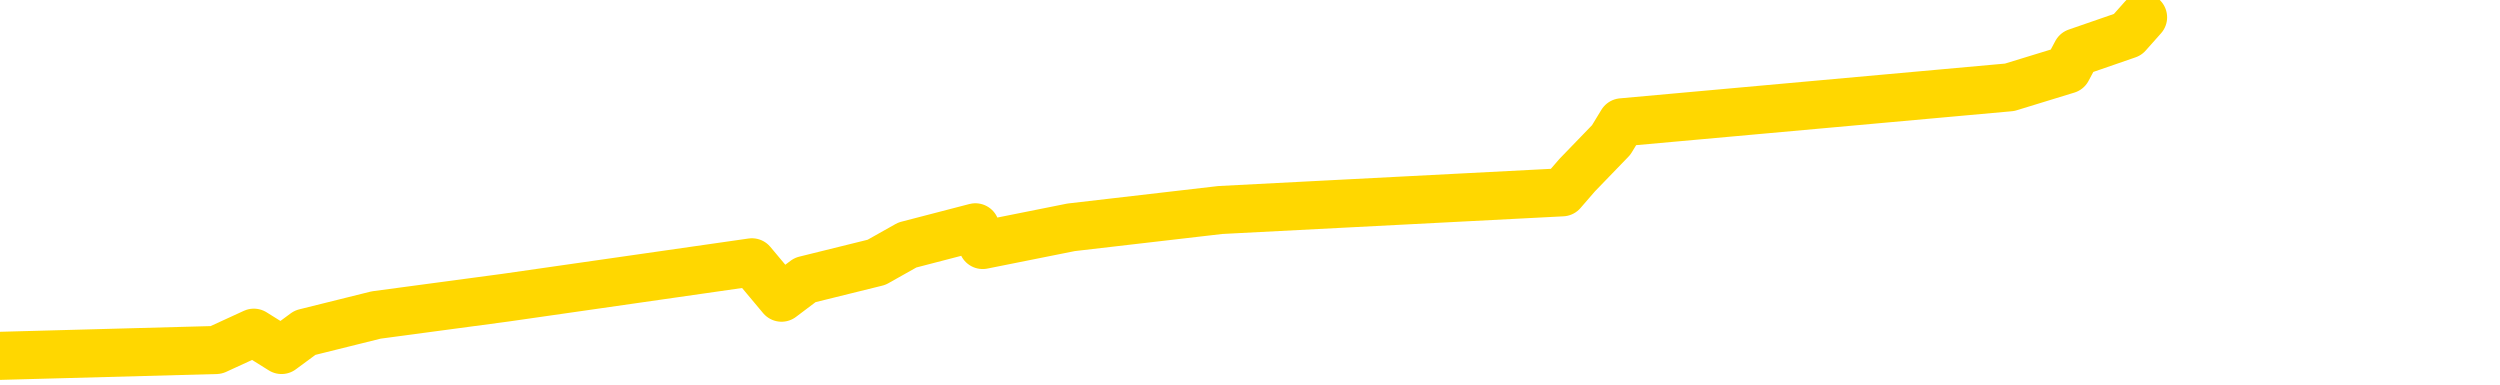 <svg xmlns="http://www.w3.org/2000/svg" version="1.1" viewBox="0 0 6500 1000">
	<path fill="none" stroke="gold" stroke-width="125" stroke-linecap="round" stroke-linejoin="round" d="M0 1229  L-29652 1229 L-29240 1138 L-29016 1184 L-28958 1138 L-28921 1047 L-28736 956 L-28246 865 L-27953 819 L-27641 774 L-27407 682 L-27353 591 L-27294 500 L-27141 455 L-27101 409 L-26968 364 L-26675 409 L-26135 364 L-25524 272 L-25476 364 L-24836 272 L-24803 318 L-24278 227 L-24145 181 L-23755 0 L-23427 -91 L-23309 -182 L-23098 -91 L-22381 -137 L-21811 -182 L-21704 -228 L-21530 -319 L-21308 -410 L-20907 -456 L-20881 -547 L-19953 -638 L-19865 -729 L-19783 -820 L-19713 -911 L-19416 -957 L-19264 -1002 L-17374 -729 L-17273 -866 L-17011 -957 L-16717 -866 L-16575 -957 L-16327 -1002 L-16291 -1048 L-16133 -1139 L-15669 -1184 L-15416 -1276 L-15204 -1321 L-14953 -1367 L-14604 -1458 L-13676 -1549 L-13583 -1640 L-13172 -1686 L-12001 -1731 L-10812 -1822 L-10720 -1913 L-10692 -2005 L-10426 -2141 L-10127 -2232 L-9999 -2278 L-9961 -2369 L-9147 -2050 L-8763 -2096 L-7702 -2187 L-7641 -2232 L-7376 1457 L-6904 1411 L-6712 1320 L-6448 1275 L-6112 1229 L-5976 1275 L-5521 1138 L-4777 1092 L-4760 1001 L-4594 956 L-4526 1047 L-4010 1001 L-2982 910 L-2785 819 L-2297 865 L-1935 819 L-1526 910 L-1141 956 L562 910 L660 865 L732 910 L793 865 L978 819 L1314 774 L1955 682 L2032 774 L2093 728 L2279 682 L2359 637 L2536 591 L2555 637 L2785 591 L3173 546 L4062 500 L4101 455 L4189 364 L4217 318 L5225 227 L5375 181 L5399 136 L5532 90 L5572 45" />
</svg>
